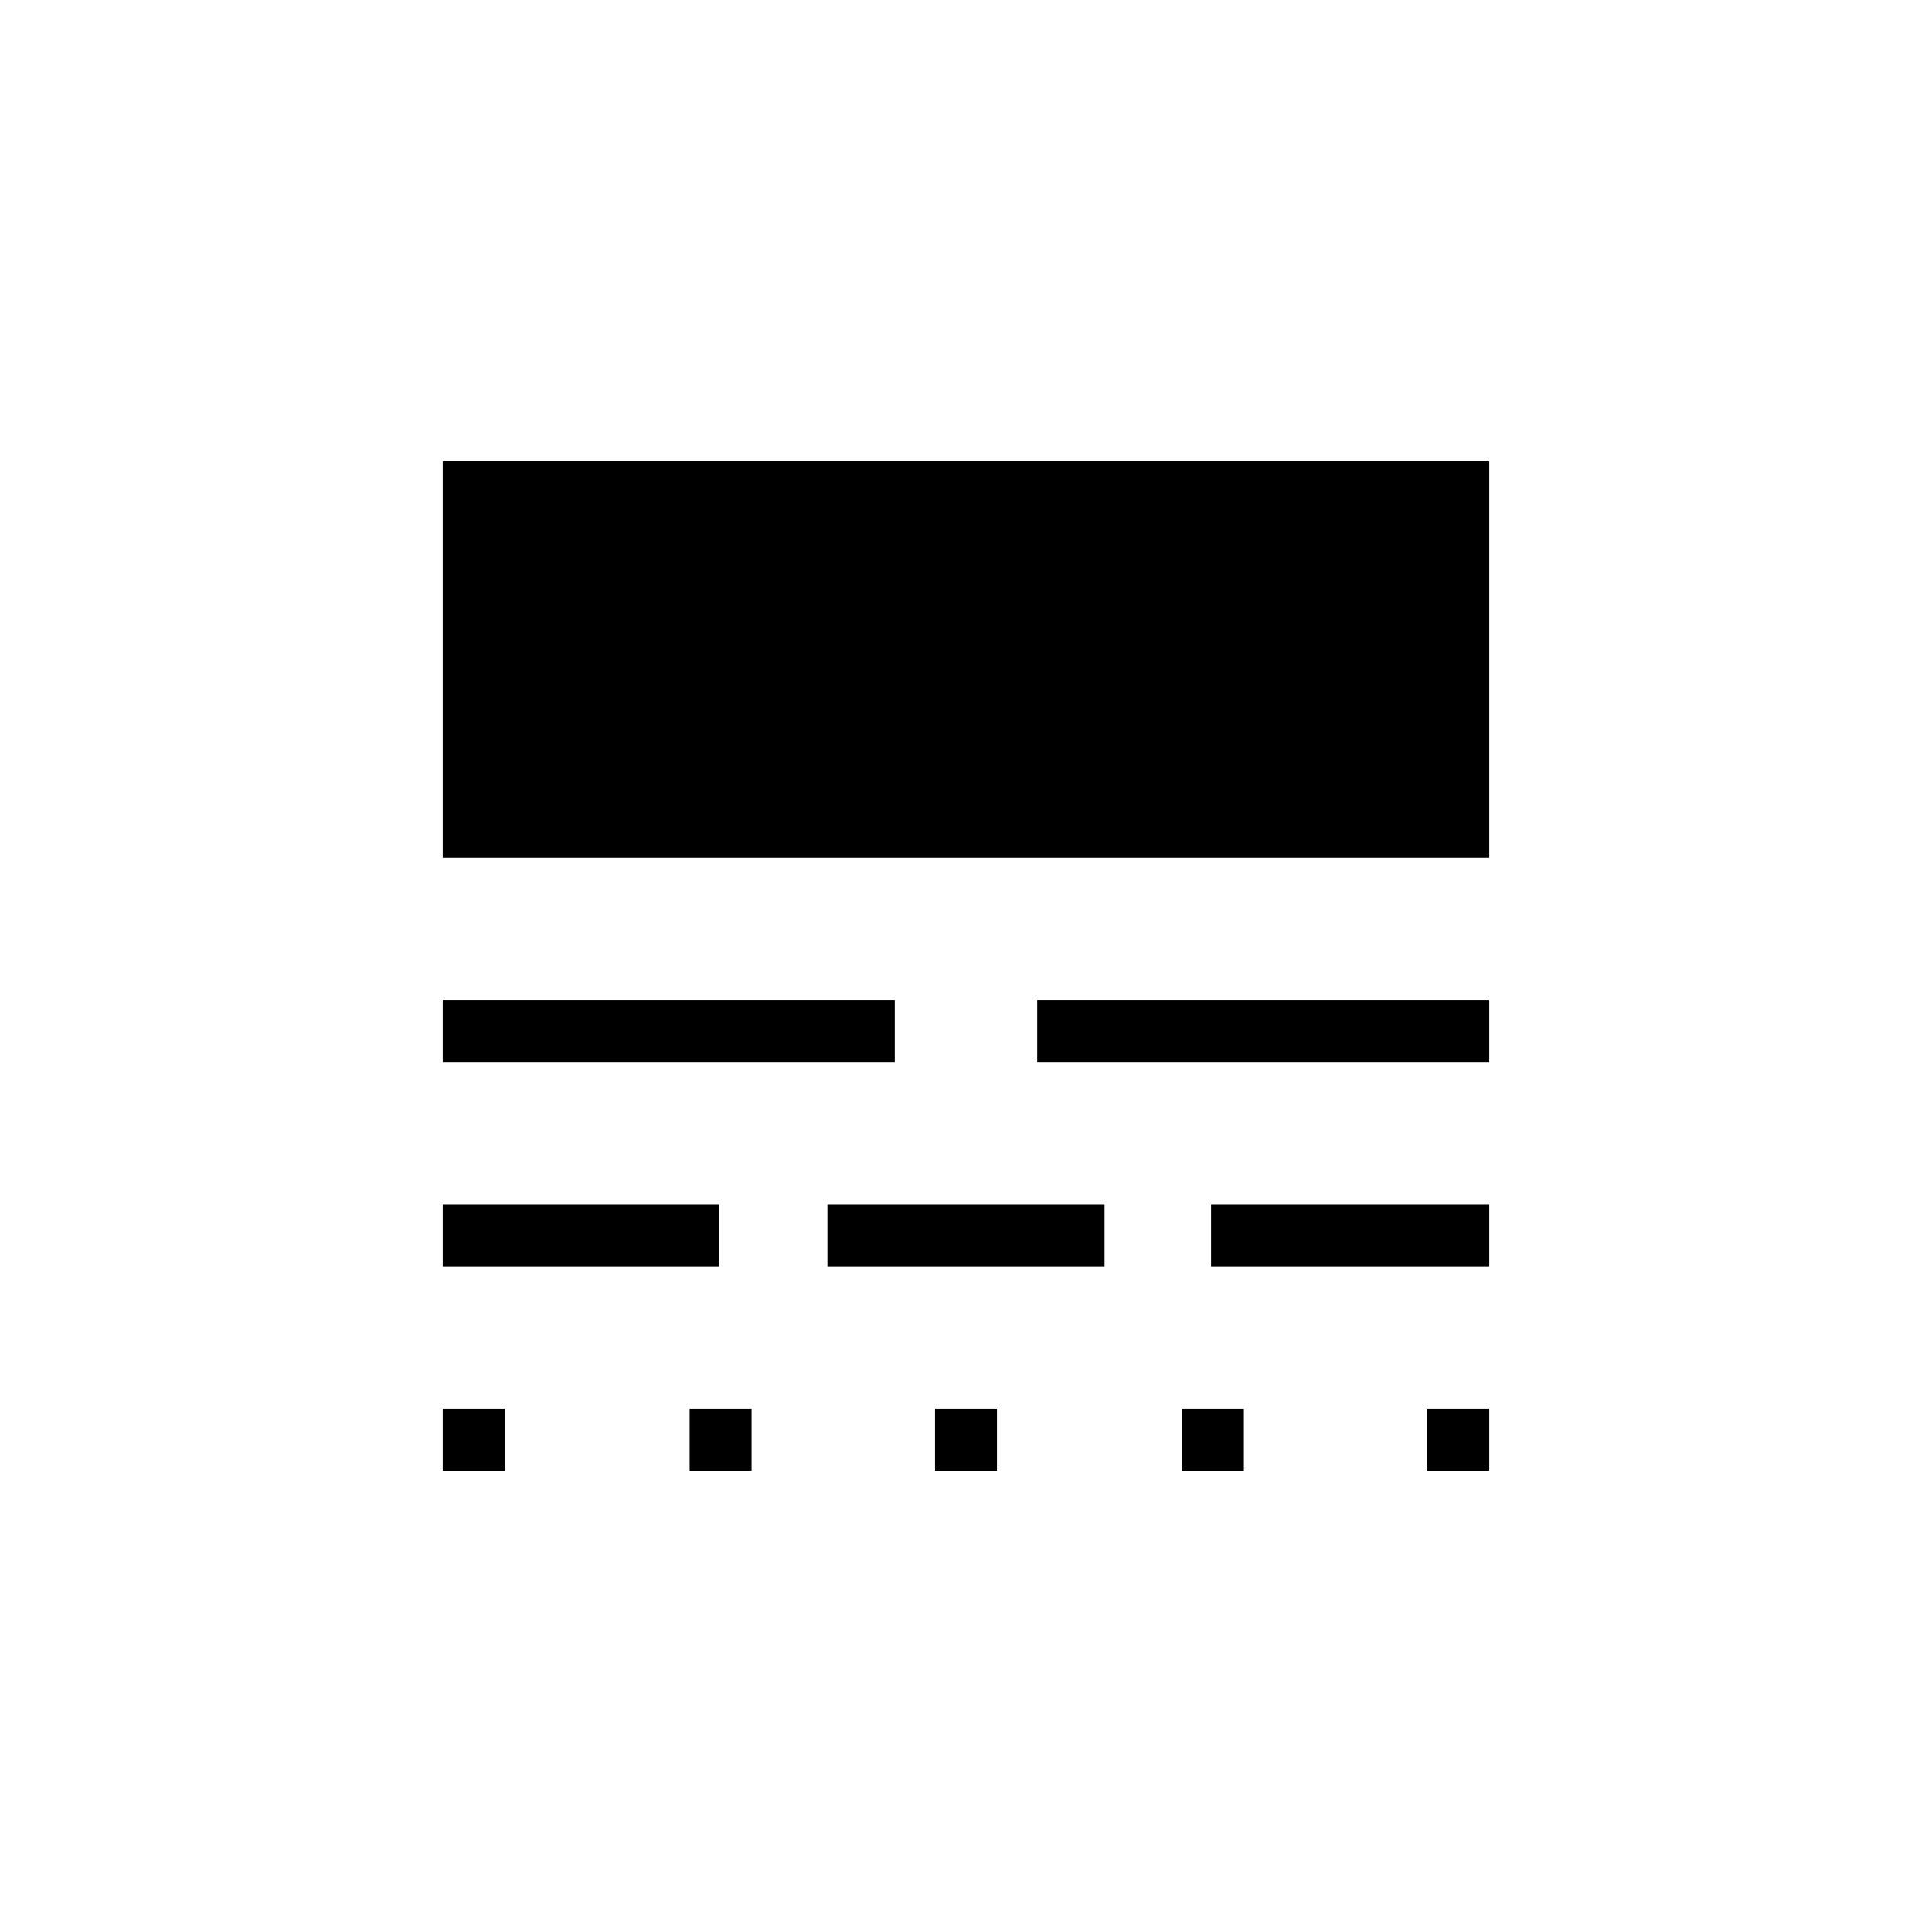 <svg xmlns="http://www.w3.org/2000/svg" width="48" height="48" viewBox="0 -960 960 960"><path d="M219.999-229.23V-260h30.77v30.77h-30.77Zm0-101.539v-30.769h137.462v30.769H219.999Zm0-101.538v-30.77h224.616v30.77H219.999Zm0-101.539V-730.77h520.002v196.924H219.999ZM342.692-229.23V-260h30.769v30.77h-30.769Zm68.462-101.539v-30.769h137.692v30.769H411.154Zm53.461 101.539V-260h30.77v30.77h-30.77Zm50.77-203.077v-30.77h224.616v30.77H515.385Zm71.923 203.077V-260h30.769v30.77h-30.769Zm14.461-101.539v-30.769h138.232v30.769H601.769ZM709.231-229.23V-260h30.77v30.77h-30.77Z"/></svg>
